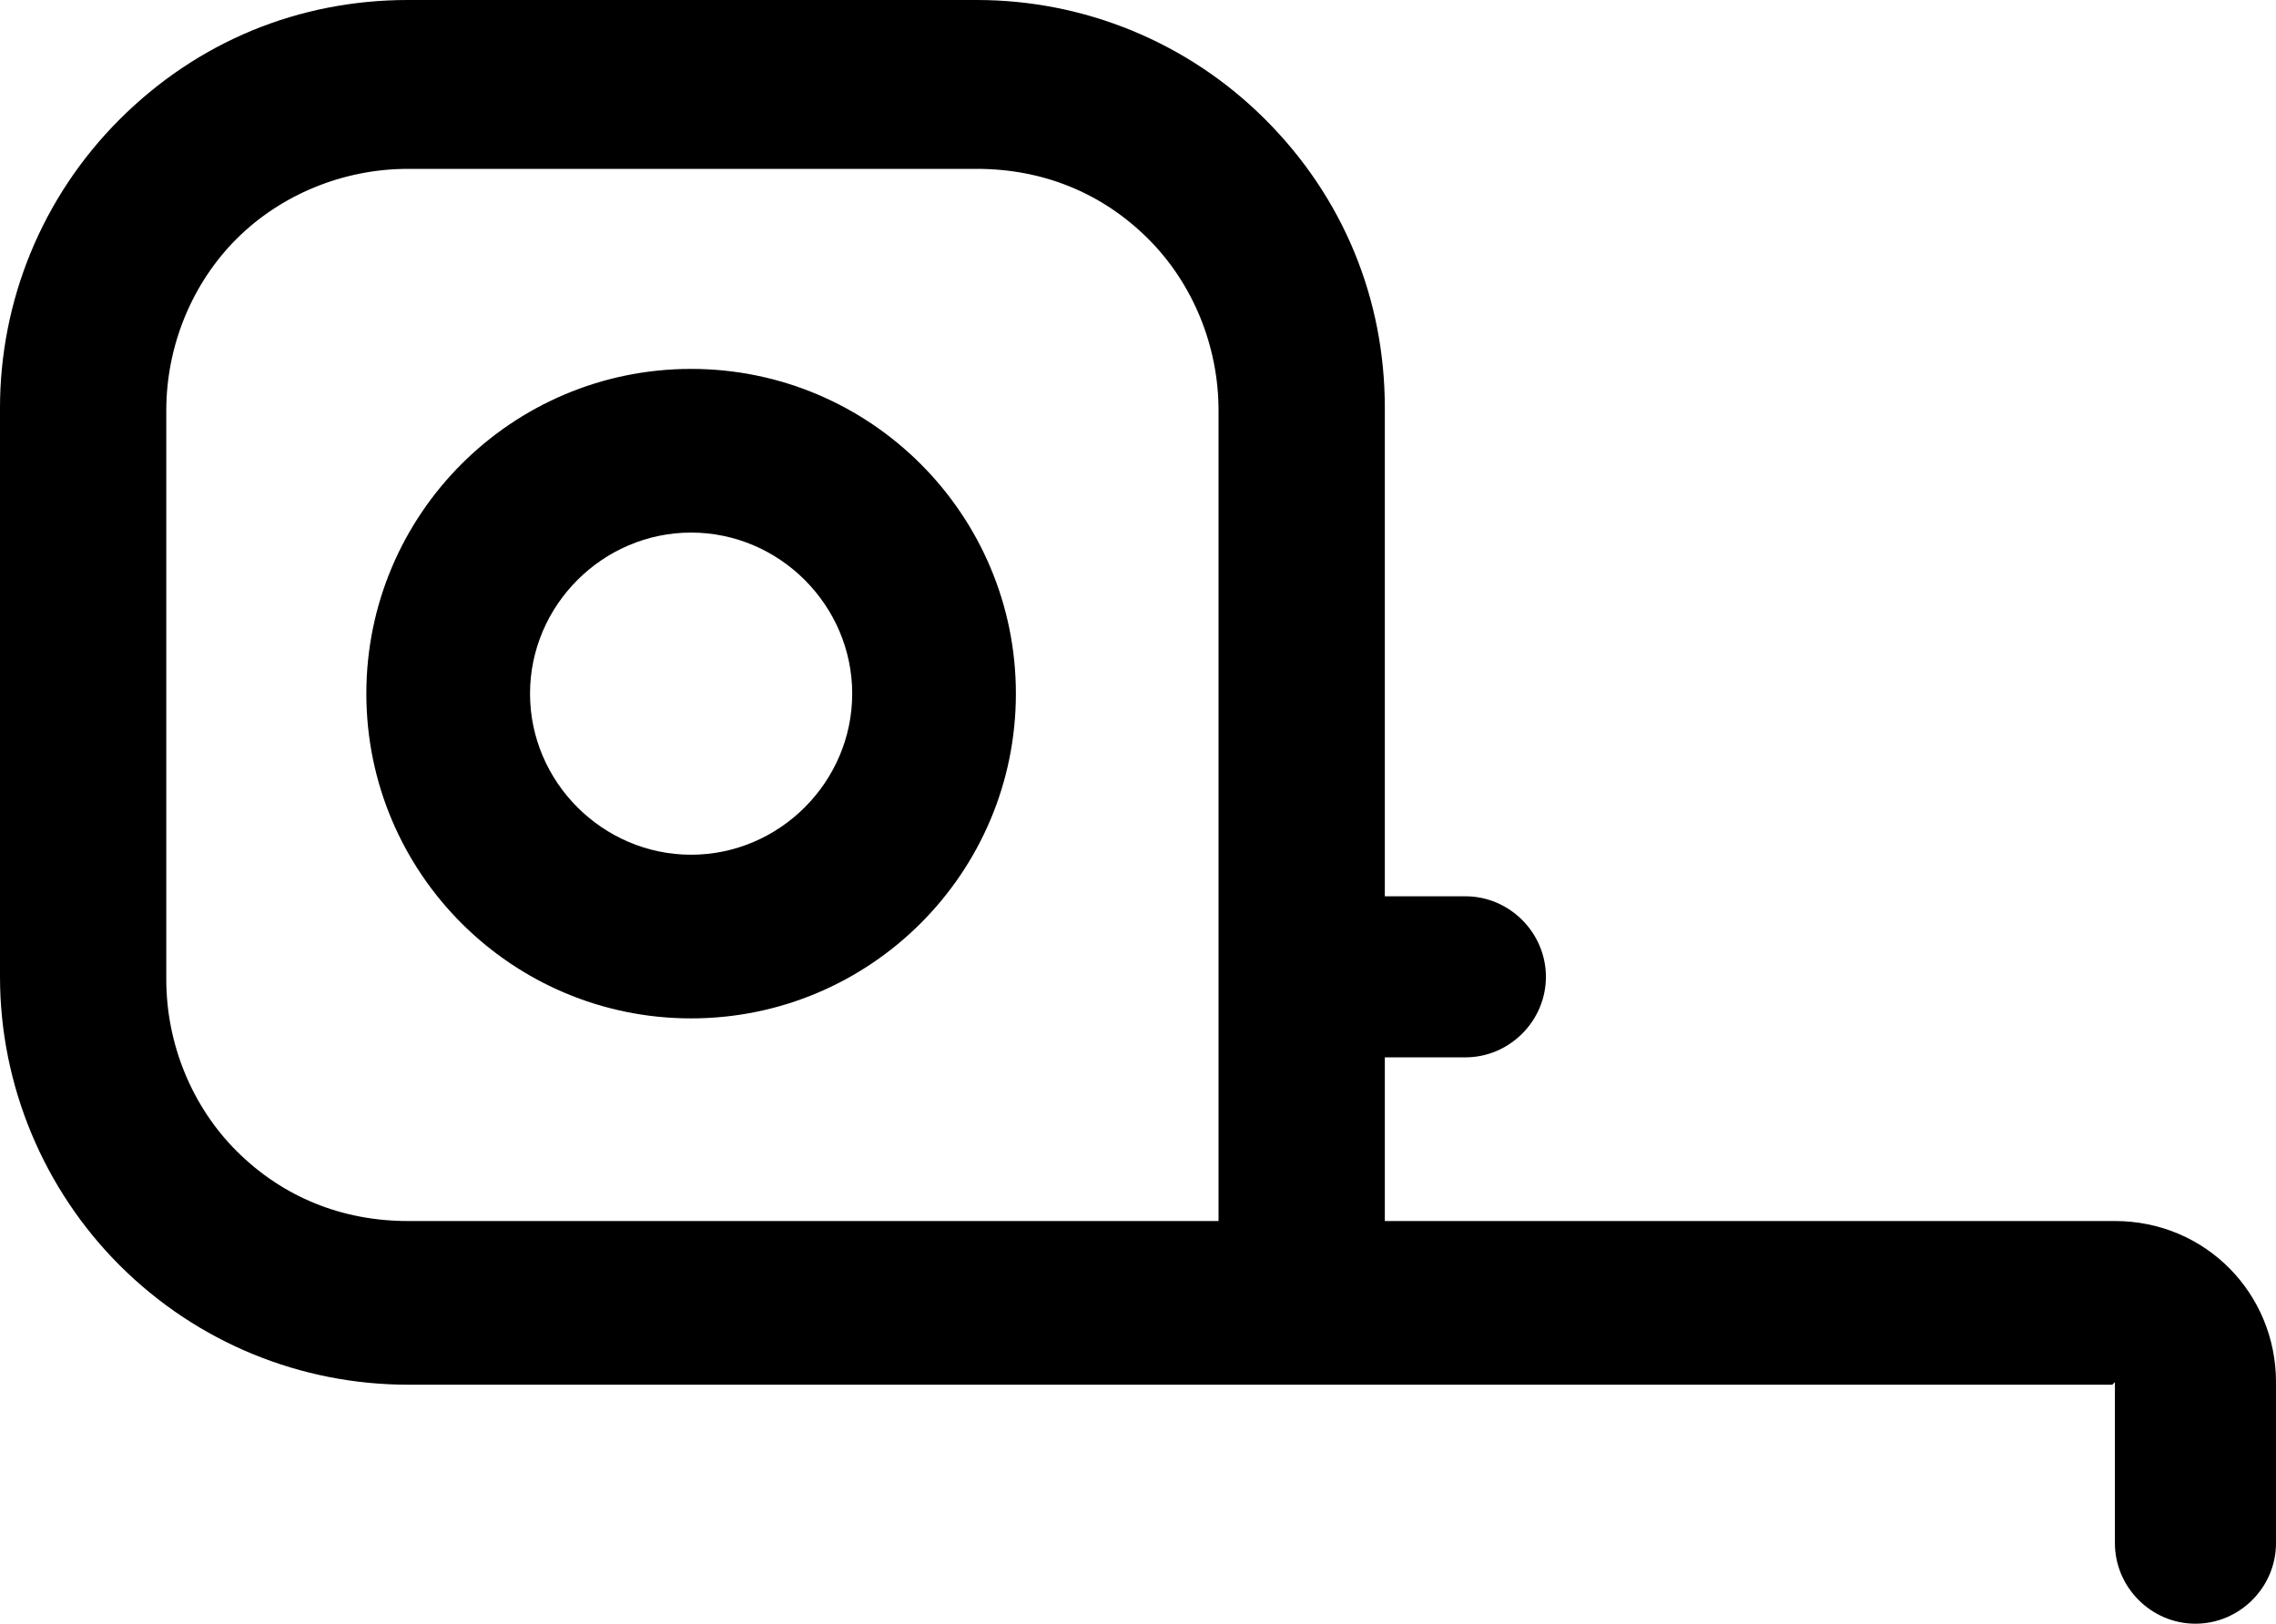 <?xml version="1.0" encoding="UTF-8"?>
<svg id="Calque_1" xmlns="http://www.w3.org/2000/svg" version="1.1" viewBox="0 0 87.6 62.5">
  <!-- Generator: Adobe Illustrator 29.1.0, SVG Export Plug-In . SVG Version: 2.1.0 Build 142)  -->
  <defs>
    <style>
      .st0 {
        fill-rule: evenodd;
      }
    </style>
  </defs>
  <path class="st0" d="M81.3,53.3H15.7c-4.1,0-8.1-1.6-11.1-4.6-2.9-2.9-4.6-6.9-4.6-11.1V15.7C0,11.6,1.6,7.6,4.6,4.6S11.5,0,15.7,0h21.9c4.1,0,8.1,1.6,11.1,4.6s4.6,6.9,4.6,11.1v18.8h3.1c1.7,0,3.1,1.4,3.1,3.1s-1.4,3.1-3.1,3.1h-3.1v6.3h28.1c3.5,0,6.2,2.8,6.2,6.2v6.2c0,1.7-1.4,3.1-3.1,3.1s-3.1-1.4-3.1-3.1v-6.2h0ZM46.9,47V15.8c0-2.5-1-4.9-2.7-6.6-1.8-1.8-4.1-2.7-6.6-2.7H15.7c-2.5,0-4.9,1-6.6,2.7s-2.7,4.1-2.7,6.6v21.9c0,2.5,1,4.9,2.7,6.6,1.8,1.8,4.1,2.7,6.6,2.7,0,0,31.2,0,31.2,0ZM26.6,14.2c6.9,0,12.5,5.6,12.5,12.5s-5.6,12.5-12.5,12.5-12.5-5.6-12.5-12.5,5.6-12.5,12.5-12.5ZM26.6,20.5c-3.4,0-6.2,2.8-6.2,6.2s2.8,6.2,6.2,6.2,6.2-2.8,6.2-6.2-2.8-6.2-6.2-6.2Z"/>
</svg>